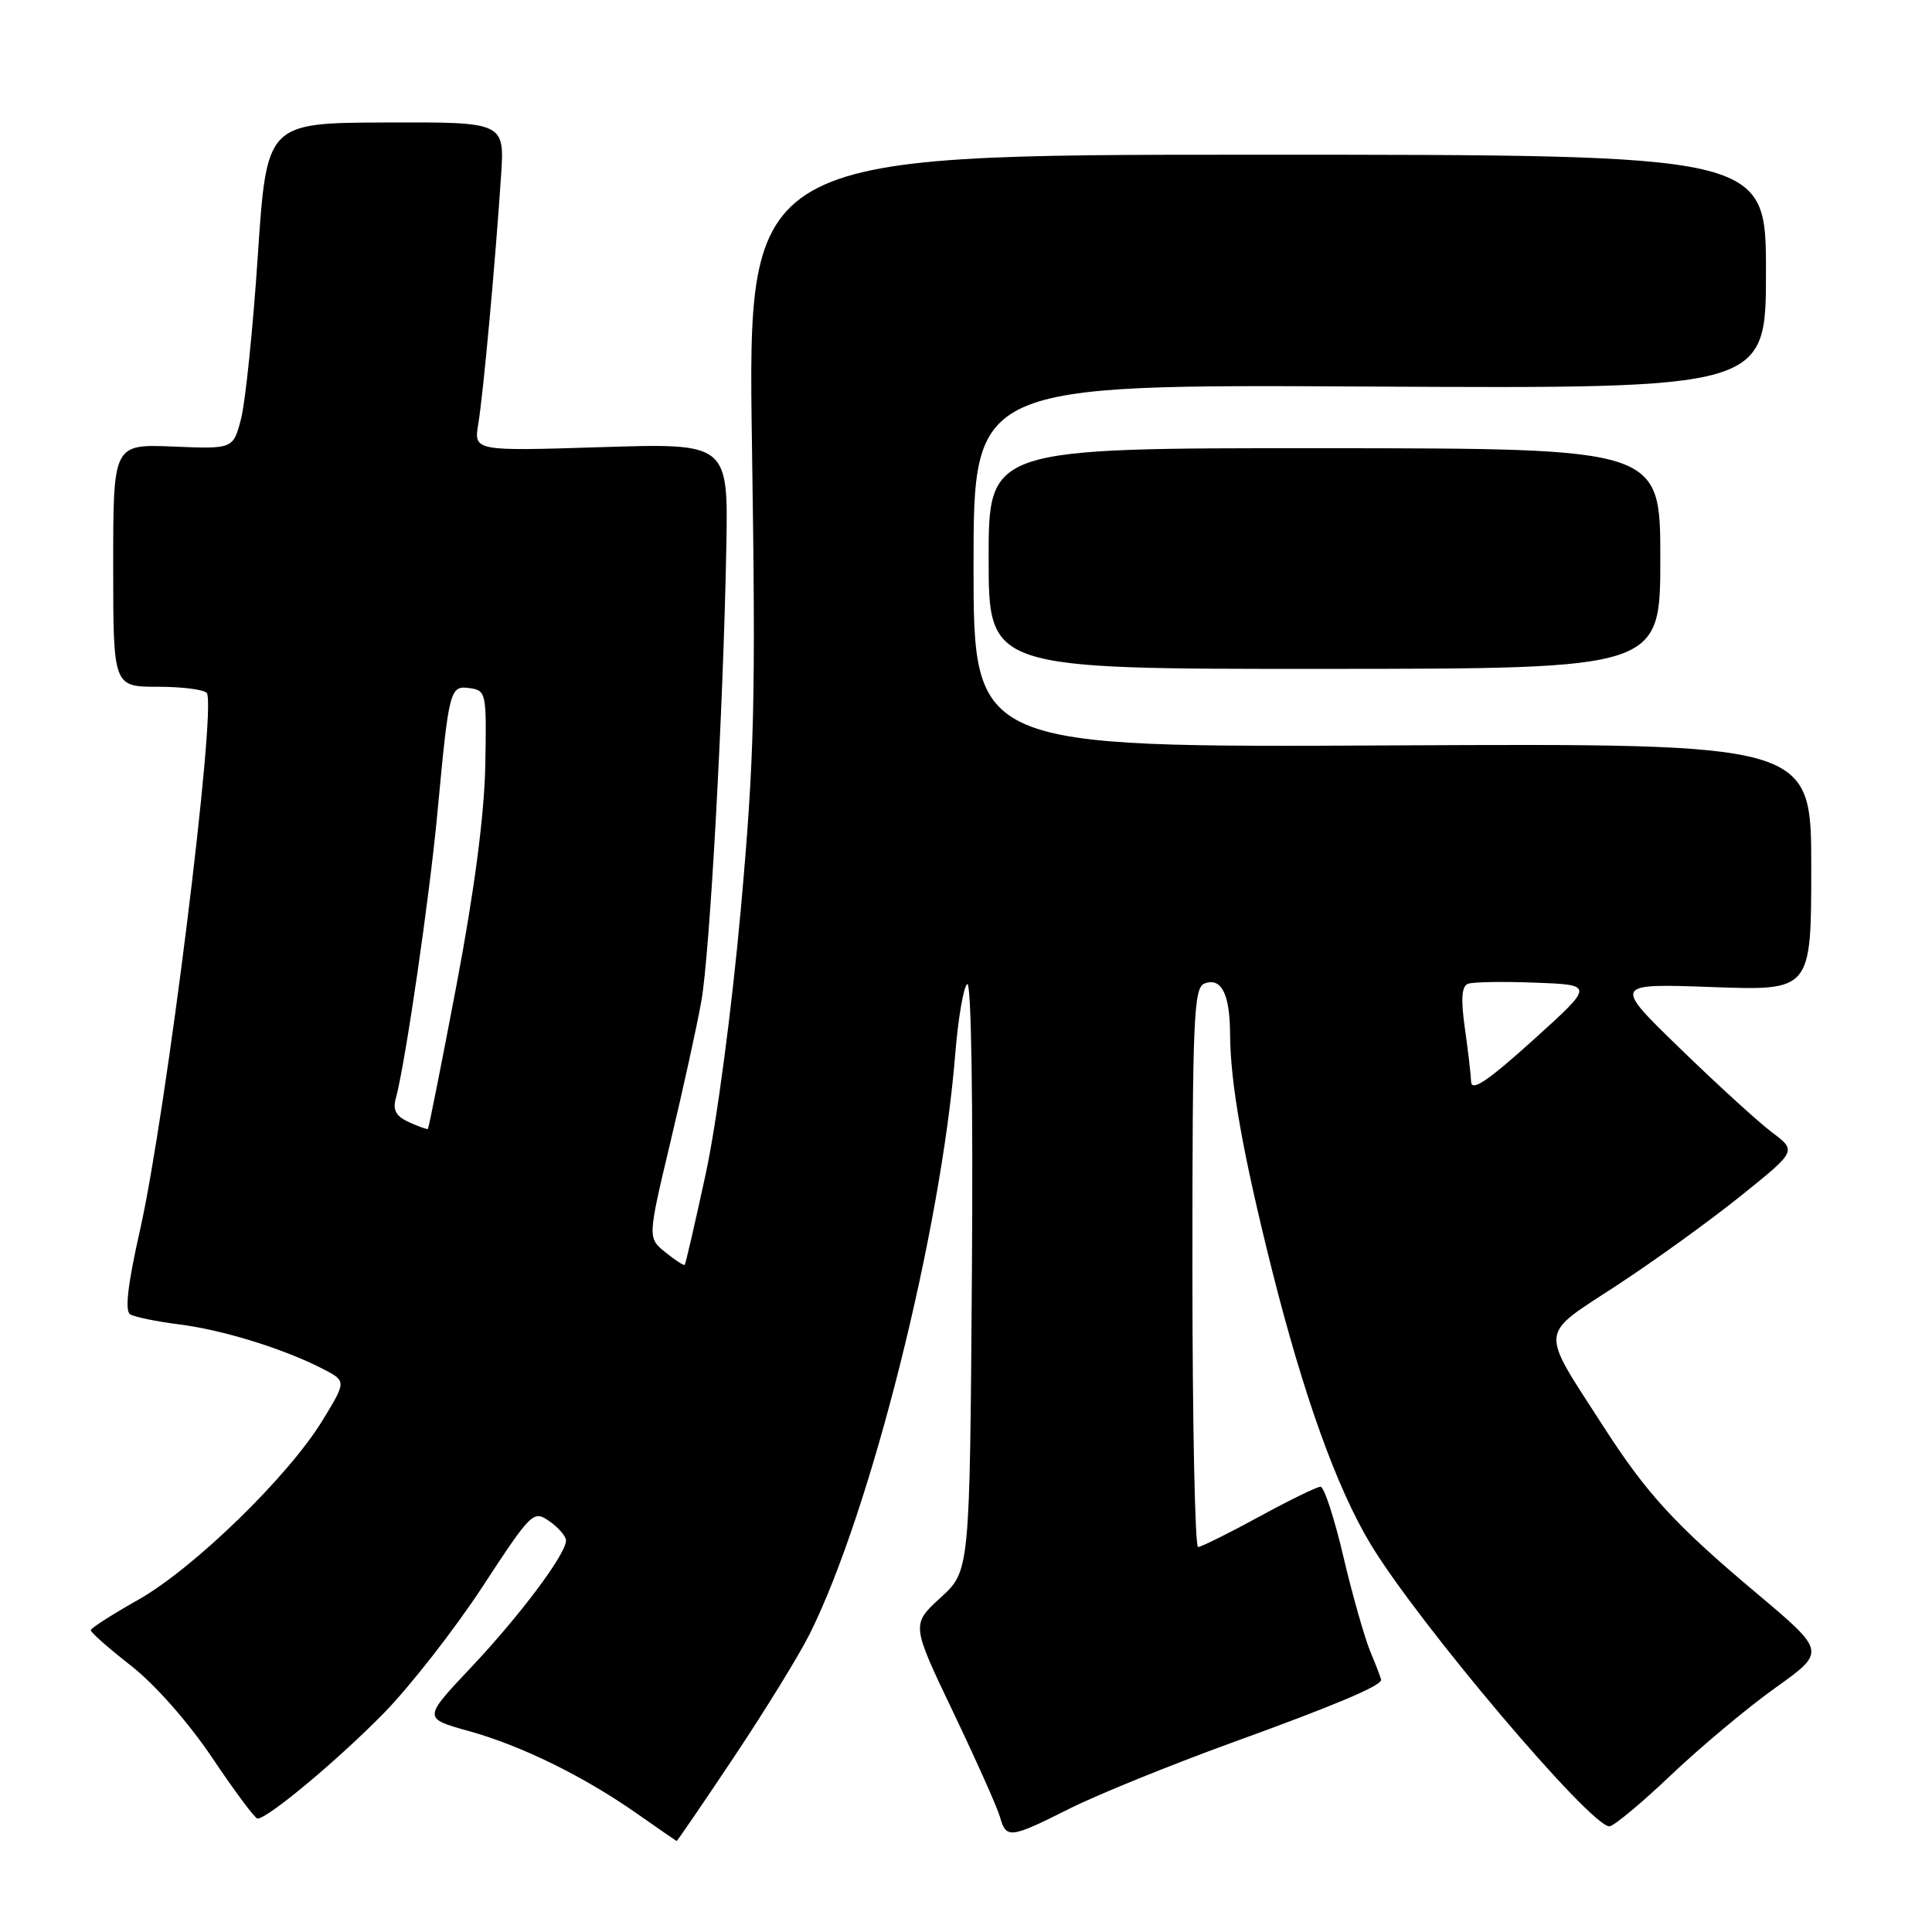 <?xml version="1.0" encoding="UTF-8" standalone="no"?>
<!DOCTYPE svg PUBLIC "-//W3C//DTD SVG 1.1//EN" "http://www.w3.org/Graphics/SVG/1.1/DTD/svg11.dtd" >
<svg xmlns="http://www.w3.org/2000/svg" xmlns:xlink="http://www.w3.org/1999/xlink" version="1.1" viewBox="0 0 256 256">
 <g >
 <path fill="currentColor"
d=" M 97.30 232.75 C 101.43 226.56 105.94 219.23 107.32 216.45 C 115.39 200.22 124.67 163.26 126.57 139.72 C 126.96 134.90 127.68 130.70 128.17 130.39 C 128.70 130.07 128.95 146.16 128.78 169.00 C 128.50 208.16 128.50 208.16 124.63 211.70 C 120.75 215.25 120.75 215.25 126.31 226.88 C 129.36 233.27 132.15 239.51 132.50 240.75 C 133.33 243.68 133.82 243.62 141.77 239.63 C 145.47 237.78 155.03 233.90 163.00 231.00 C 176.73 226.03 183.00 223.39 183.00 222.60 C 183.00 222.40 182.36 220.72 181.58 218.86 C 180.81 216.99 179.19 211.31 178.00 206.24 C 176.81 201.16 175.45 197.00 174.98 197.00 C 174.51 197.00 170.83 198.79 166.81 200.99 C 162.79 203.18 159.16 204.98 158.75 204.99 C 158.34 204.99 158.00 188.34 158.00 167.97 C 158.00 134.94 158.17 130.87 159.60 130.32 C 161.83 129.47 162.97 131.71 162.99 137.00 C 163.03 143.54 164.65 152.70 168.48 168.02 C 172.71 184.87 177.10 197.12 181.60 204.59 C 187.84 214.97 210.72 242.00 213.25 242.00 C 213.81 242.00 217.49 238.94 221.43 235.19 C 225.37 231.45 231.60 226.24 235.28 223.62 C 241.96 218.85 241.96 218.85 232.73 211.09 C 221.96 202.03 218.22 197.97 212.47 189.03 C 203.93 175.76 203.80 177.16 214.30 170.28 C 219.36 166.96 226.78 161.60 230.78 158.37 C 238.07 152.50 238.07 152.50 234.78 150.03 C 232.98 148.67 227.50 143.67 222.62 138.93 C 213.74 130.32 213.74 130.32 226.87 130.79 C 240.00 131.27 240.00 131.27 240.00 114.88 C 240.00 98.50 240.00 98.50 184.50 98.77 C 129.00 99.05 129.00 99.05 129.00 74.99 C 129.00 50.93 129.00 50.93 181.50 51.22 C 234.00 51.50 234.00 51.50 234.00 36.00 C 234.00 20.50 234.00 20.50 166.53 20.50 C 99.07 20.50 99.07 20.50 99.64 59.00 C 100.15 92.97 99.98 100.22 98.15 120.61 C 96.96 133.77 94.97 148.80 93.51 155.55 C 92.10 162.06 90.85 167.48 90.73 167.60 C 90.60 167.73 89.45 166.97 88.16 165.93 C 85.81 164.03 85.81 164.03 88.85 151.26 C 90.53 144.24 92.36 135.88 92.93 132.68 C 94.07 126.25 95.83 94.19 96.24 72.61 C 96.50 58.72 96.50 58.72 79.64 59.25 C 62.77 59.78 62.77 59.78 63.38 56.14 C 64.03 52.22 65.62 34.95 66.39 23.33 C 66.87 16.17 66.87 16.17 51.10 16.23 C 35.34 16.29 35.34 16.29 34.16 33.89 C 33.52 43.58 32.51 53.30 31.94 55.50 C 30.89 59.50 30.89 59.50 22.94 59.17 C 15.00 58.85 15.00 58.85 15.00 74.92 C 15.00 91.00 15.00 91.00 20.94 91.00 C 24.21 91.00 27.12 91.38 27.41 91.85 C 28.70 93.94 22.01 147.67 18.55 163.00 C 16.94 170.13 16.52 173.70 17.24 174.15 C 17.83 174.51 20.75 175.11 23.74 175.49 C 29.50 176.21 37.64 178.73 42.79 181.39 C 45.91 183.01 45.91 183.01 42.71 188.25 C 38.18 195.66 25.62 207.87 18.28 212.00 C 14.86 213.93 12.05 215.73 12.03 216.01 C 12.01 216.30 14.42 218.42 17.38 220.73 C 20.53 223.19 24.98 228.24 28.13 232.93 C 31.08 237.33 33.78 240.95 34.11 240.97 C 35.40 241.04 44.77 233.22 50.86 227.00 C 54.35 223.43 60.23 215.90 63.92 210.27 C 70.45 200.30 70.67 200.08 72.81 201.58 C 74.01 202.42 75.00 203.57 75.00 204.13 C 75.00 205.92 68.91 214.06 62.40 220.96 C 56.05 227.69 56.05 227.69 62.11 229.37 C 69.12 231.32 77.38 235.38 84.50 240.38 C 87.25 242.31 89.57 243.91 89.65 243.94 C 89.73 243.98 93.17 238.94 97.30 232.75 Z  M 220.00 74.01 C 220.00 59.42 220.00 59.42 175.50 59.39 C 131.00 59.37 131.00 59.37 131.00 74.01 C 131.00 88.65 131.00 88.65 175.50 88.63 C 220.00 88.61 220.00 88.61 220.00 74.01 Z  M 54.18 148.69 C 52.48 147.92 52.02 147.08 52.44 145.57 C 53.69 141.05 56.93 118.83 57.98 107.50 C 59.50 91.24 59.61 90.80 62.29 91.19 C 64.42 91.49 64.49 91.87 64.30 101.50 C 64.17 108.04 62.85 118.07 60.50 130.47 C 58.52 140.90 56.81 149.50 56.70 149.59 C 56.59 149.68 55.46 149.27 54.18 148.69 Z  M 194.93 143.33 C 194.89 142.32 194.51 139.09 194.09 136.15 C 193.56 132.38 193.68 130.68 194.51 130.36 C 195.15 130.11 199.18 130.04 203.46 130.21 C 211.25 130.50 211.25 130.50 203.13 137.83 C 197.11 143.26 194.98 144.69 194.93 143.33 Z "/>
</g>
</svg>